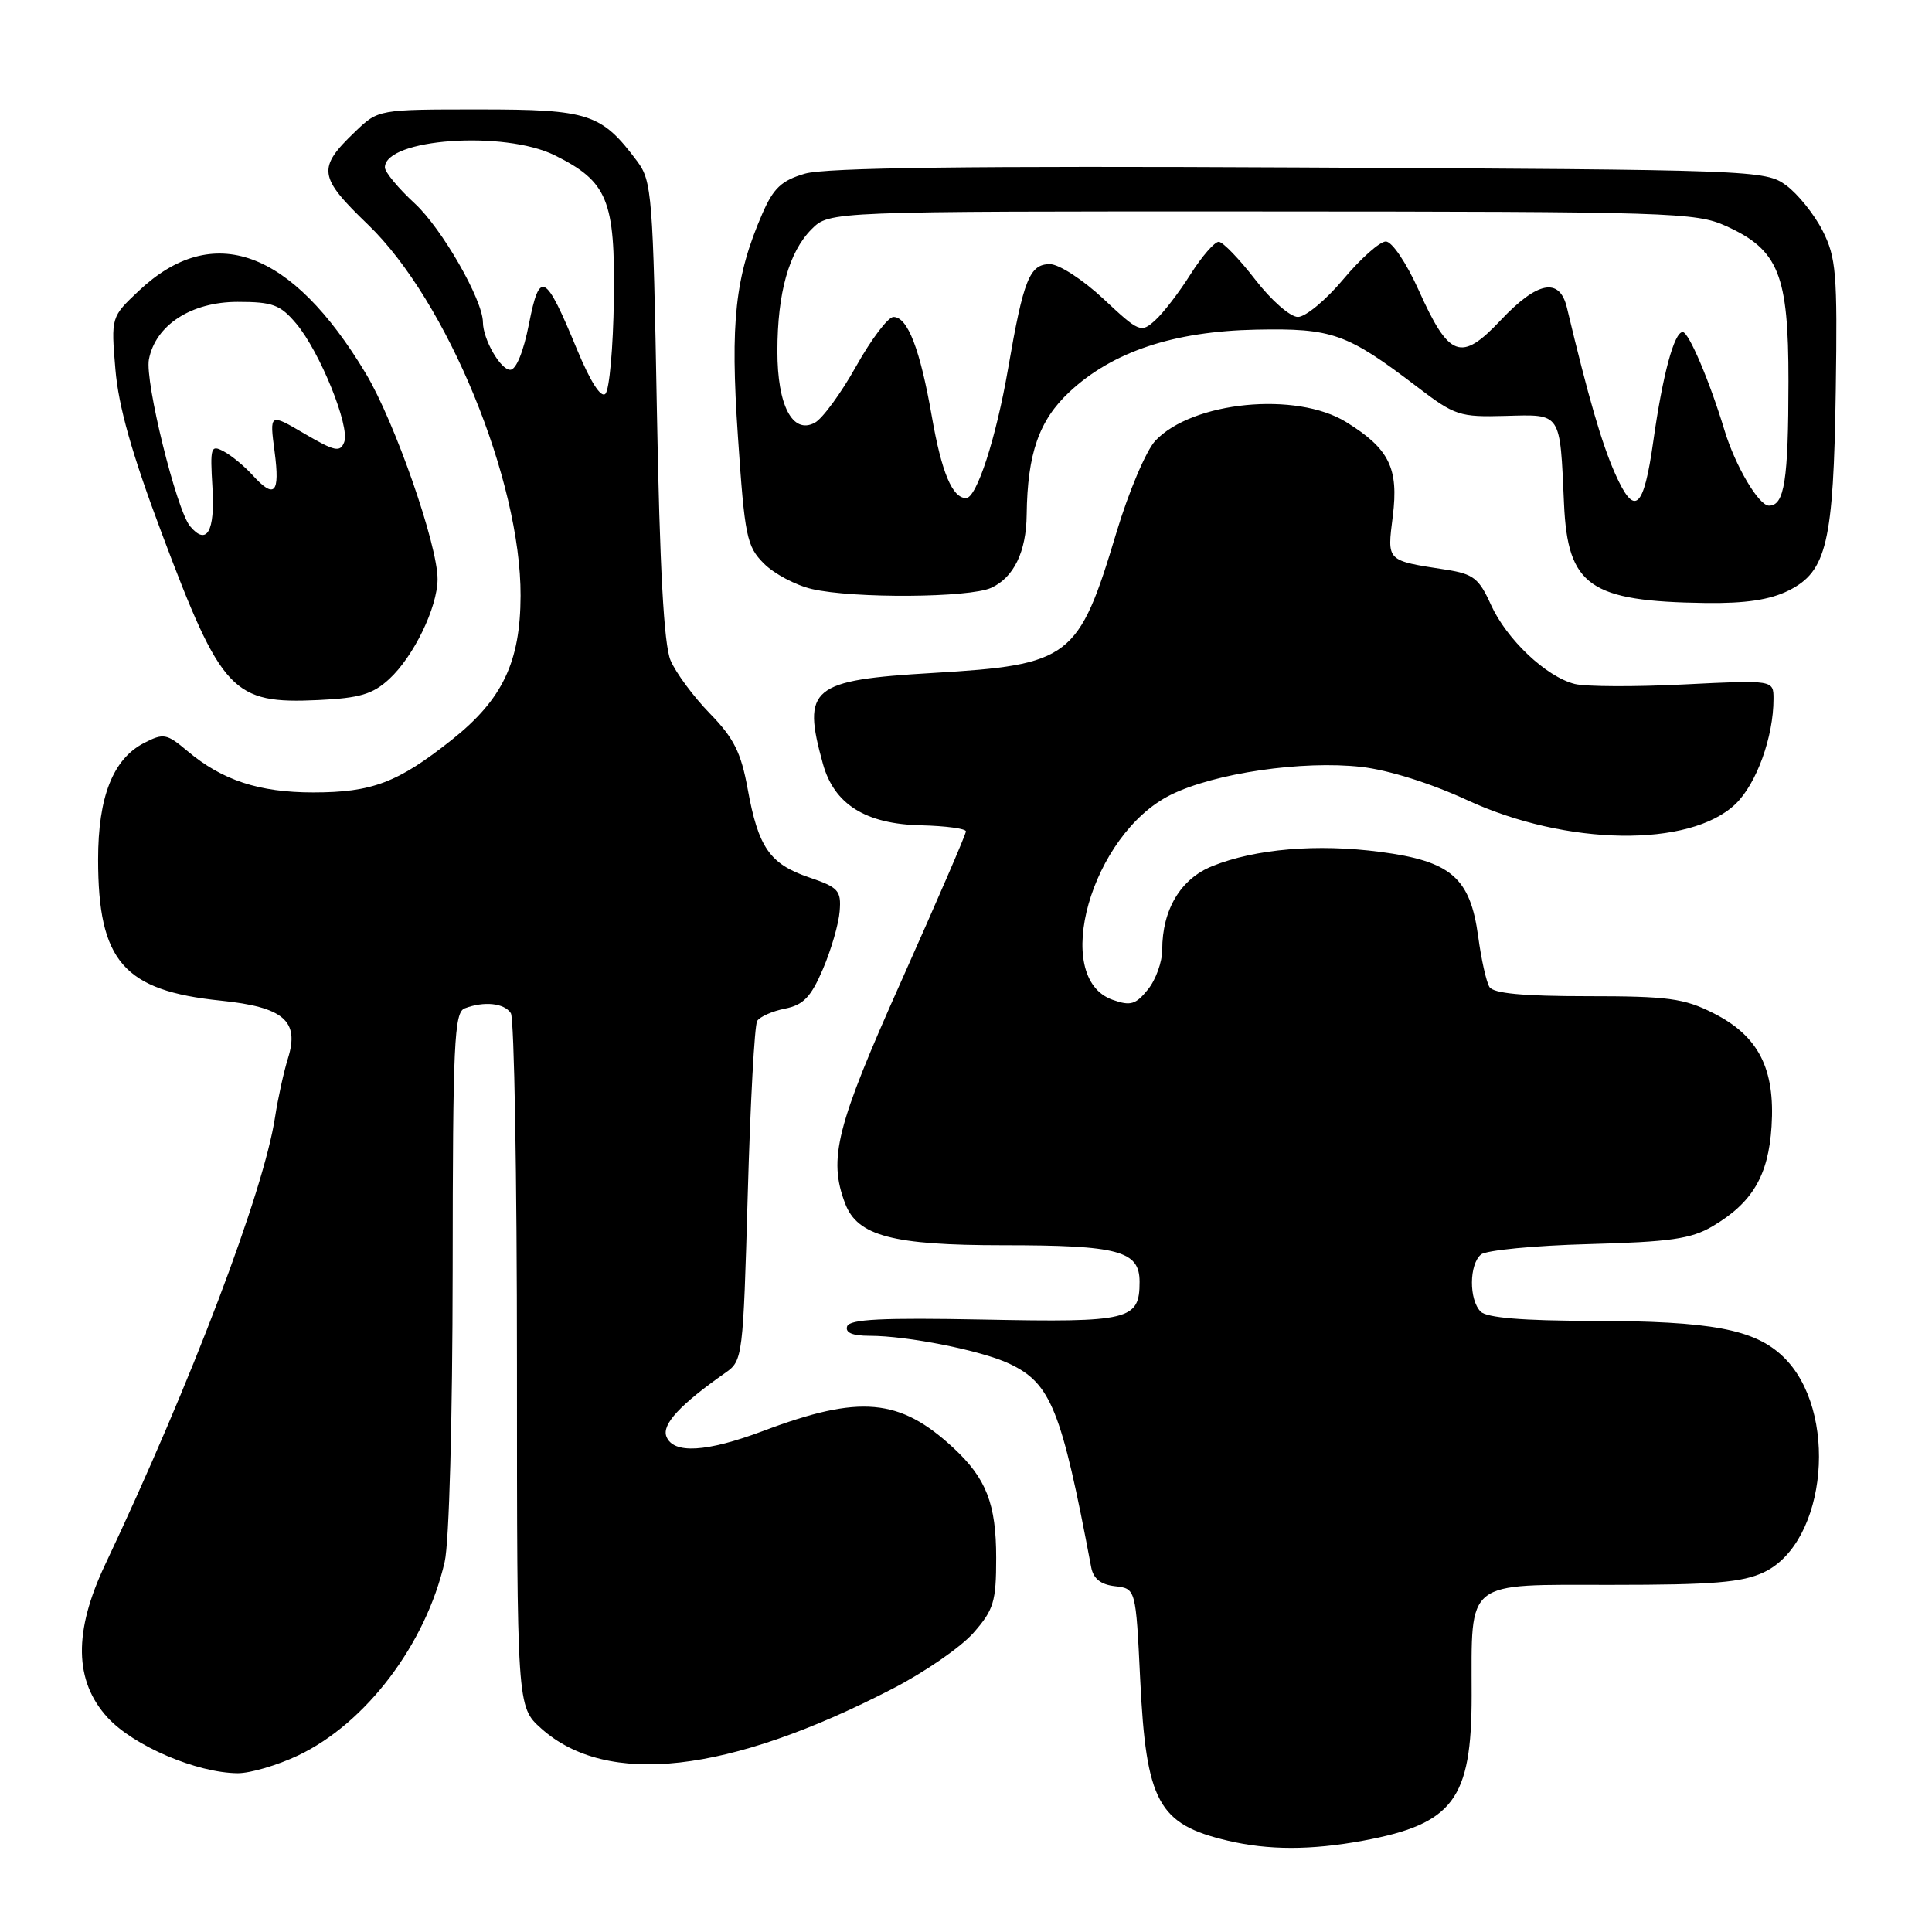 <?xml version="1.0" encoding="UTF-8" standalone="no"?>
<!DOCTYPE svg PUBLIC "-//W3C//DTD SVG 1.1//EN" "http://www.w3.org/Graphics/SVG/1.1/DTD/svg11.dtd" >
<svg xmlns="http://www.w3.org/2000/svg" xmlns:xlink="http://www.w3.org/1999/xlink" version="1.1" viewBox="0 0 256 256">
 <g >
 <path fill="currentColor"
d=" M 180.57 243.91 C 192.57 241.69 195.00 238.45 195.00 224.66 C 195.00 209.17 193.95 210.00 213.57 210.00 C 227.05 210.00 230.87 209.68 233.73 208.33 C 242.13 204.34 243.68 186.85 236.26 179.75 C 232.46 176.12 226.75 175.05 210.95 175.02 C 201.77 175.01 197.01 174.61 196.20 173.80 C 194.63 172.23 194.66 167.52 196.25 166.22 C 196.94 165.66 203.35 165.04 210.50 164.85 C 221.29 164.56 224.08 164.16 226.90 162.50 C 232.20 159.38 234.32 155.79 234.74 149.26 C 235.23 141.59 233.01 137.26 227.04 134.25 C 223.14 132.28 221.04 132.00 210.35 132.00 C 201.78 132.00 197.89 131.63 197.36 130.78 C 196.94 130.10 196.27 127.10 195.87 124.11 C 194.81 116.30 192.28 114.11 182.90 112.88 C 174.52 111.78 166.36 112.47 160.65 114.76 C 156.45 116.44 154.00 120.52 154.00 125.86 C 154.00 127.46 153.15 129.83 152.10 131.12 C 150.49 133.11 149.80 133.32 147.43 132.48 C 139.20 129.58 144.60 110.54 155.13 105.32 C 160.93 102.44 172.58 100.74 180.39 101.62 C 183.98 102.03 189.57 103.78 194.43 106.03 C 207.57 112.10 223.91 112.33 229.95 106.55 C 232.75 103.87 235.00 97.64 235.00 92.61 C 235.00 90.10 235.00 90.10 223.15 90.69 C 216.63 91.02 210.11 90.99 208.67 90.63 C 204.87 89.68 199.63 84.72 197.55 80.12 C 195.98 76.64 195.23 76.05 191.63 75.49 C 183.63 74.25 183.80 74.43 184.55 68.41 C 185.35 62.03 184.08 59.45 178.38 55.93 C 171.77 51.84 157.98 53.19 153.08 58.41 C 151.87 59.71 149.55 65.17 147.93 70.57 C 142.92 87.27 141.84 88.09 123.63 89.17 C 107.46 90.12 106.24 91.13 109.04 101.21 C 110.53 106.58 114.70 109.20 122.06 109.36 C 125.32 109.44 127.99 109.80 127.99 110.16 C 128.00 110.53 124.17 119.37 119.50 129.83 C 110.79 149.30 109.72 153.51 111.99 159.48 C 113.62 163.77 118.28 165.00 132.90 165.00 C 148.24 165.00 151.00 165.74 151.00 169.85 C 151.00 174.92 149.70 175.24 130.36 174.85 C 116.86 174.59 112.57 174.80 112.25 175.75 C 111.97 176.59 112.96 177.00 115.23 177.00 C 120.25 177.00 130.04 178.95 133.73 180.69 C 139.25 183.29 140.64 186.73 144.59 207.68 C 144.88 209.19 145.86 209.97 147.75 210.18 C 150.50 210.50 150.50 210.50 151.08 222.50 C 151.87 238.80 153.46 241.73 162.69 243.90 C 168.08 245.17 173.70 245.17 180.57 243.91 Z  M 39.50 232.61 C 48.48 228.34 56.41 217.88 58.92 206.96 C 59.52 204.38 59.96 188.07 59.98 168.36 C 60.00 138.16 60.18 134.14 61.58 133.61 C 64.14 132.63 66.82 132.91 67.69 134.25 C 68.14 134.94 68.50 155.90 68.50 180.83 C 68.50 226.15 68.50 226.15 71.71 229.03 C 80.42 236.82 96.49 235.01 118.24 223.78 C 122.50 221.59 127.33 218.25 128.99 216.36 C 131.68 213.30 132.00 212.23 132.00 206.42 C 132.00 199.27 130.69 195.90 126.34 191.86 C 119.22 185.26 113.94 184.78 101.15 189.60 C 93.60 192.44 89.20 192.69 88.30 190.34 C 87.68 188.74 90.13 186.10 96.15 181.88 C 98.41 180.30 98.47 179.78 99.08 158.28 C 99.42 146.19 99.98 135.84 100.33 135.28 C 100.68 134.72 102.33 133.98 104.01 133.65 C 106.45 133.16 107.45 132.13 109.04 128.41 C 110.13 125.87 111.13 122.42 111.26 120.75 C 111.48 118.00 111.10 117.58 107.21 116.26 C 102.00 114.49 100.48 112.30 99.07 104.53 C 98.19 99.70 97.24 97.80 94.05 94.53 C 91.89 92.31 89.55 89.15 88.85 87.50 C 87.97 85.41 87.42 75.30 87.04 54.32 C 86.53 25.86 86.38 23.99 84.44 21.38 C 79.69 15.03 78.07 14.50 63.49 14.50 C 50.13 14.50 50.13 14.50 47.08 17.43 C 42.00 22.29 42.16 23.41 48.79 29.79 C 59.24 39.87 69.03 63.69 68.98 78.94 C 68.95 87.75 66.58 92.70 59.84 98.05 C 52.71 103.71 49.30 105.00 41.50 105.00 C 34.33 105.00 29.44 103.39 24.84 99.52 C 22.07 97.19 21.67 97.12 19.07 98.46 C 14.97 100.58 13.00 105.59 13.00 113.88 C 13.00 127.38 16.38 131.27 29.27 132.59 C 37.56 133.44 39.70 135.26 38.17 140.19 C 37.60 142.01 36.83 145.53 36.45 148.00 C 34.95 157.89 25.34 183.20 13.94 207.30 C 9.72 216.20 9.83 222.75 14.26 227.59 C 17.70 231.34 26.07 234.92 31.50 234.96 C 33.15 234.97 36.75 233.91 39.50 232.61 Z  M 51.58 89.97 C 54.81 86.99 57.95 80.52 57.98 76.76 C 58.01 72.25 52.32 55.91 48.47 49.49 C 38.63 33.08 28.20 29.28 18.39 38.54 C 14.71 42.01 14.71 42.01 15.29 48.93 C 15.70 53.86 17.47 60.12 21.44 70.68 C 29.36 91.75 30.81 93.30 42.20 92.76 C 47.67 92.50 49.39 91.99 51.58 89.97 Z  M 237.00 78.25 C 242.06 75.72 242.95 71.92 243.25 51.68 C 243.48 36.18 243.30 34.12 241.50 30.56 C 240.40 28.40 238.23 25.70 236.68 24.56 C 233.91 22.54 232.67 22.49 172.18 22.19 C 128.59 21.97 109.37 22.21 106.66 23.01 C 103.55 23.92 102.49 24.92 101.01 28.32 C 97.40 36.65 96.74 42.59 97.78 57.85 C 98.68 71.12 98.94 72.39 101.22 74.67 C 102.57 76.03 105.44 77.55 107.59 78.05 C 113.08 79.32 128.43 79.22 131.34 77.89 C 134.33 76.53 135.99 73.11 136.04 68.20 C 136.14 60.10 137.67 55.70 141.71 51.93 C 147.43 46.59 155.52 43.90 166.47 43.68 C 176.54 43.48 178.48 44.17 187.78 51.26 C 192.78 55.08 193.40 55.28 199.50 55.11 C 206.95 54.91 206.69 54.52 207.24 66.76 C 207.73 77.66 210.63 79.69 226.00 79.90 C 231.30 79.97 234.52 79.48 237.00 78.25 Z  M 76.46 46.31 C 72.25 36.11 71.51 35.72 70.09 42.93 C 69.37 46.60 68.39 49.00 67.61 49.00 C 66.32 49.00 64.01 44.98 63.99 42.70 C 63.97 39.72 58.55 30.27 54.96 26.96 C 52.78 24.95 51.00 22.80 51.00 22.19 C 51.00 18.37 66.79 17.25 73.51 20.58 C 80.52 24.06 81.52 26.51 81.34 39.69 C 81.25 46.04 80.75 51.65 80.22 52.18 C 79.63 52.77 78.24 50.60 76.46 46.31 Z  M 25.18 69.72 C 23.37 67.54 19.18 50.53 19.73 47.63 C 20.60 43.08 25.34 40.00 31.49 40.00 C 36.14 40.00 37.13 40.37 39.25 42.88 C 42.39 46.61 46.40 56.52 45.61 58.58 C 45.07 59.97 44.38 59.82 40.35 57.47 C 35.71 54.74 35.71 54.74 36.39 59.87 C 37.12 65.42 36.38 66.18 33.42 62.91 C 32.37 61.76 30.69 60.37 29.66 59.82 C 27.93 58.89 27.83 59.23 28.15 64.58 C 28.51 70.44 27.39 72.37 25.18 69.72 Z  M 213.99 62.71 C 212.22 58.71 210.46 52.64 207.62 40.75 C 206.65 36.70 203.71 37.27 198.84 42.44 C 193.59 48.01 192.01 47.43 187.97 38.42 C 186.34 34.81 184.45 32.00 183.63 32.00 C 182.84 32.00 180.30 34.25 178.00 37.00 C 175.70 39.75 172.99 42.00 171.98 42.00 C 170.96 42.00 168.44 39.79 166.32 37.04 C 164.22 34.32 162.05 32.07 161.50 32.04 C 160.95 32.02 159.27 33.95 157.76 36.33 C 156.26 38.72 154.15 41.46 153.08 42.43 C 151.19 44.14 150.96 44.05 146.21 39.60 C 143.49 37.06 140.32 35.00 139.12 35.00 C 136.43 35.00 135.62 37.01 133.58 48.83 C 131.99 58.06 129.41 66.00 128.01 66.00 C 126.19 66.00 124.77 62.61 123.48 55.22 C 121.92 46.26 120.27 42.00 118.39 42.00 C 117.68 42.00 115.46 44.93 113.45 48.52 C 111.45 52.10 108.98 55.48 107.96 56.02 C 105.02 57.59 103.00 53.72 103.01 46.53 C 103.01 38.82 104.54 33.37 107.54 30.37 C 109.91 28.00 109.91 28.00 167.20 28.02 C 221.54 28.04 224.72 28.14 228.73 29.96 C 235.69 33.12 236.99 36.37 236.98 50.50 C 236.97 63.69 236.45 67.00 234.40 67.00 C 233.04 67.00 229.93 61.73 228.50 57.00 C 226.53 50.49 223.77 44.00 222.97 44.00 C 221.84 44.00 220.33 49.58 219.08 58.40 C 217.79 67.57 216.59 68.58 213.99 62.71 Z "/>
</g>
</svg>